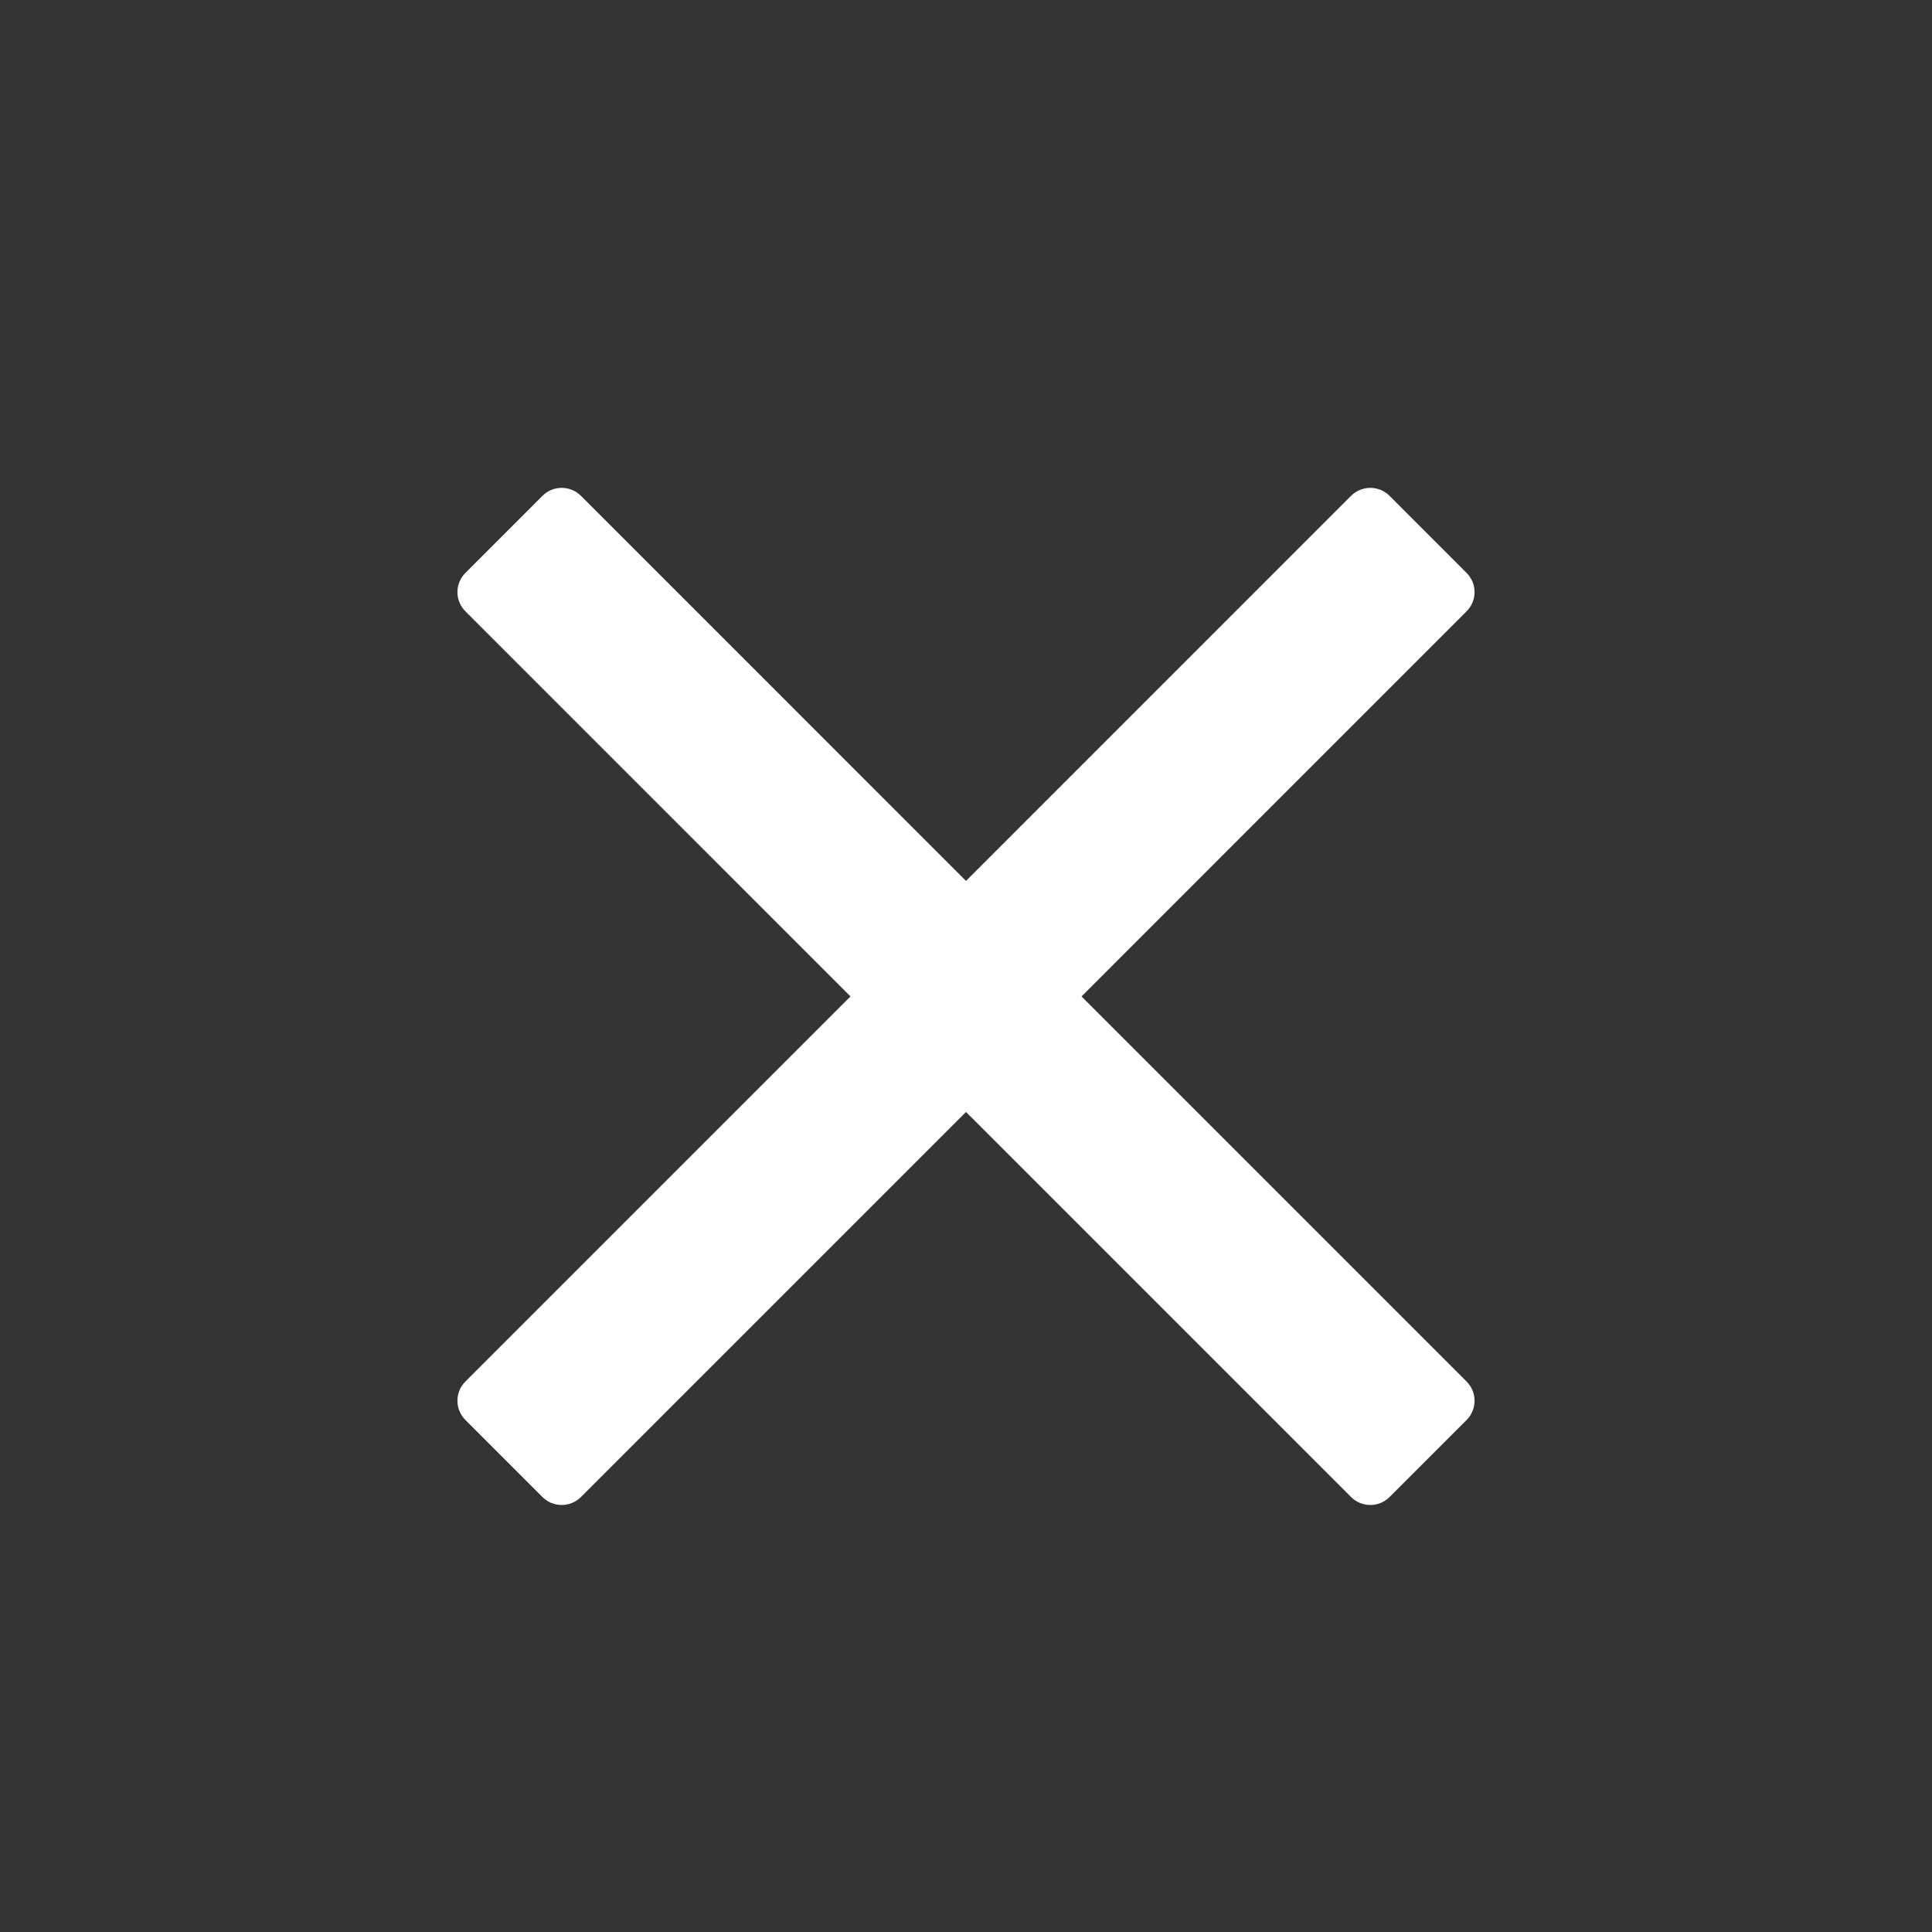 <svg width="34" height="34" viewBox="0 0 34 34" fill="none" xmlns="http://www.w3.org/2000/svg">
<rect x="0" y="0" width="34" height="34" fill="#333333" stroke="none"/>
<path d="M25.809 24.312L19.033 17.536L25.809 10.759C25.997 10.572 25.997 10.269 25.809 10.082L24.454 8.726C24.267 8.539 23.964 8.539 23.776 8.726L17 15.503L10.224 8.726C10.036 8.539 9.733 8.539 9.546 8.726L8.191 10.082C8.003 10.269 8.003 10.572 8.191 10.759L14.967 17.536L8.191 24.312C8.003 24.499 8.003 24.802 8.191 24.99L9.546 26.345C9.733 26.532 10.036 26.532 10.224 26.345L17 19.569L23.776 26.345C23.964 26.532 24.267 26.532 24.454 26.345L25.809 24.99C25.997 24.802 25.997 24.499 25.809 24.312Z" fill="white"/>
</svg>
